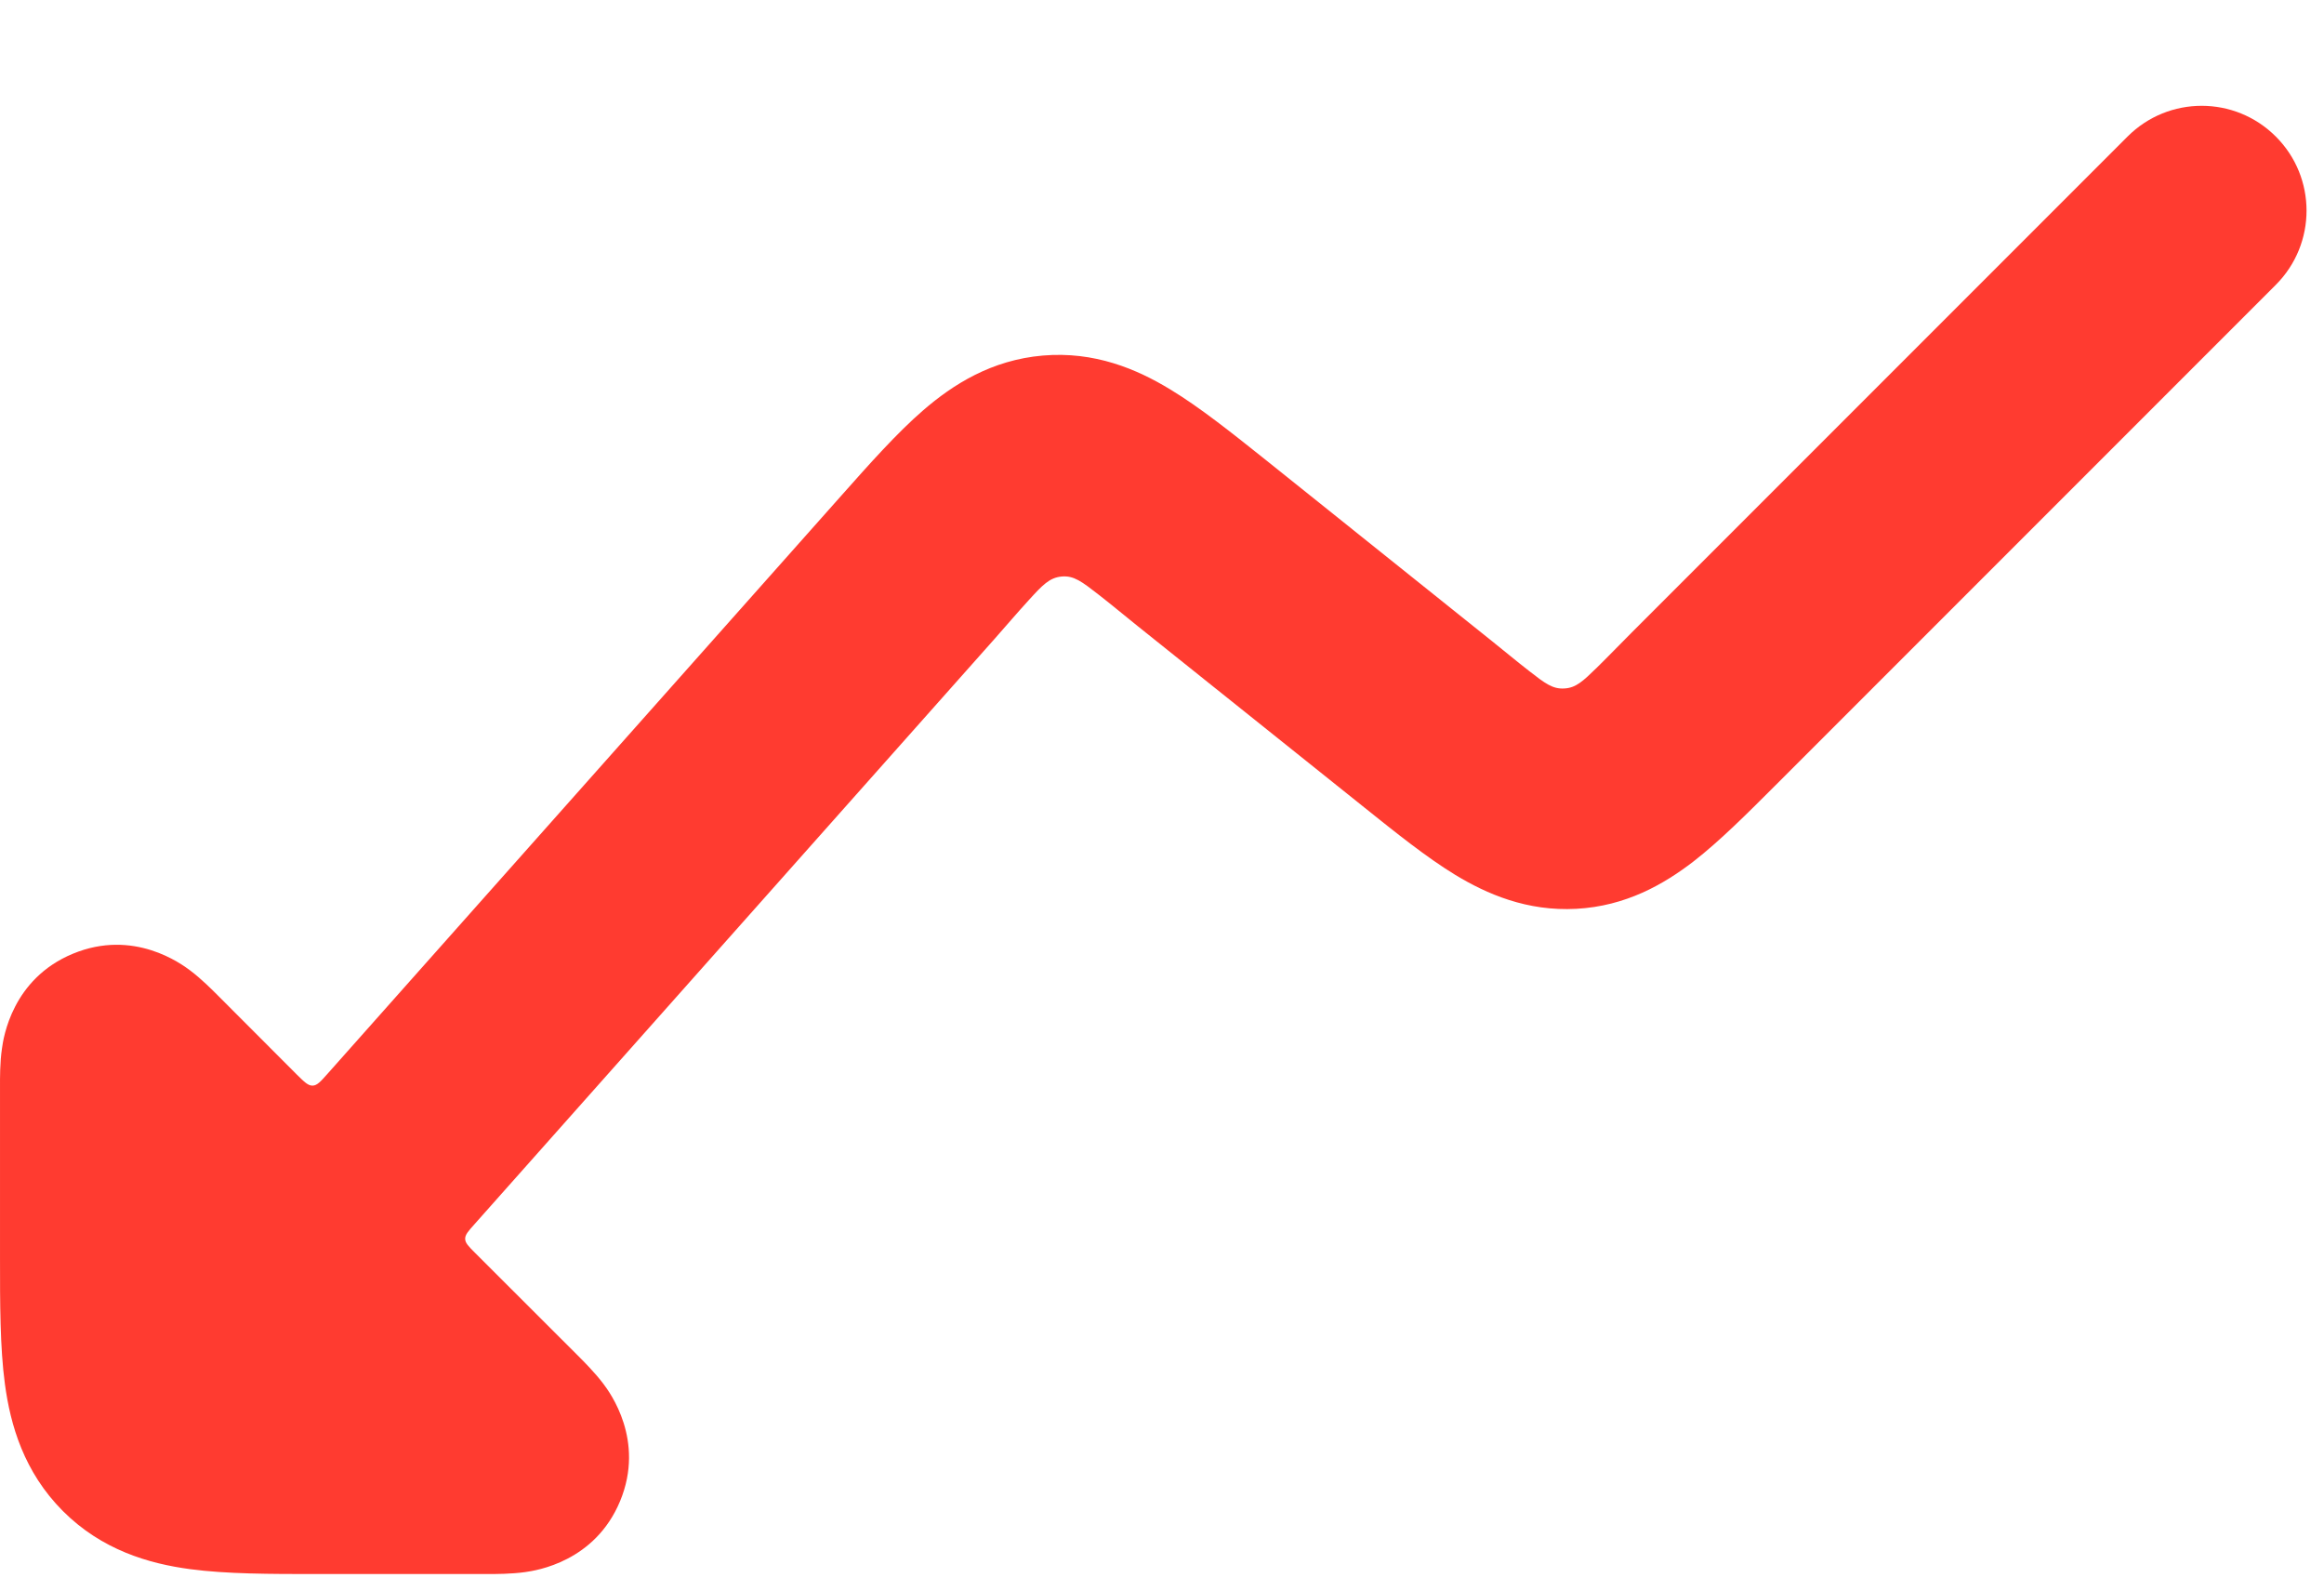 <svg width="19" height="13" viewBox="0 0 19 13" fill="none" xmlns="http://www.w3.org/2000/svg">
<path d="M3.879 10.006C3.828 10.063 3.802 10.092 3.803 10.126C3.804 10.16 3.831 10.187 3.885 10.241L4.711 11.066L4.724 11.079C4.772 11.127 4.863 11.218 4.932 11.309C4.987 11.382 5.275 11.772 5.07 12.268C4.864 12.765 4.385 12.836 4.294 12.849C4.181 12.865 4.052 12.865 3.984 12.865L2.586 12.865C2.214 12.865 1.852 12.865 1.554 12.825C1.217 12.78 0.833 12.669 0.514 12.35C0.196 12.031 0.085 11.648 0.04 11.311C-8.7738e-05 11.013 -1.90735e-06 10.651 8.39233e-05 10.279V8.881C-0 8.813 -0.001 8.684 0.016 8.57C0.028 8.48 0.1 8 0.596 7.795C1.093 7.589 1.483 7.878 1.555 7.932C1.647 8.001 1.738 8.093 1.786 8.141L1.799 8.154L2.428 8.784C2.489 8.844 2.519 8.874 2.556 8.873C2.593 8.872 2.621 8.84 2.678 8.776L6.879 4.05C7.109 3.791 7.334 3.538 7.548 3.353C7.79 3.144 8.105 2.942 8.526 2.906C8.948 2.87 9.293 3.016 9.566 3.182C9.808 3.328 10.072 3.539 10.343 3.755L12.194 5.237C12.297 5.319 12.399 5.405 12.504 5.486C12.63 5.584 12.693 5.633 12.789 5.627C12.885 5.622 12.942 5.567 13.056 5.456C13.151 5.363 13.243 5.267 13.336 5.174L17.394 1.116C17.729 0.781 18.271 0.781 18.606 1.116C18.941 1.45 18.941 1.993 18.606 2.328L14.518 6.416C14.286 6.648 14.059 6.875 13.845 7.041C13.602 7.228 13.292 7.406 12.888 7.428C12.485 7.45 12.157 7.308 11.895 7.149C11.664 7.008 11.413 6.807 11.157 6.602L9.307 5.122C9.198 5.035 9.09 4.944 8.979 4.858C8.846 4.755 8.78 4.703 8.68 4.712C8.58 4.721 8.523 4.782 8.41 4.906C8.315 5.01 8.223 5.118 8.131 5.222L3.879 10.006Z" fill="#FF3B30"/>
</svg>
